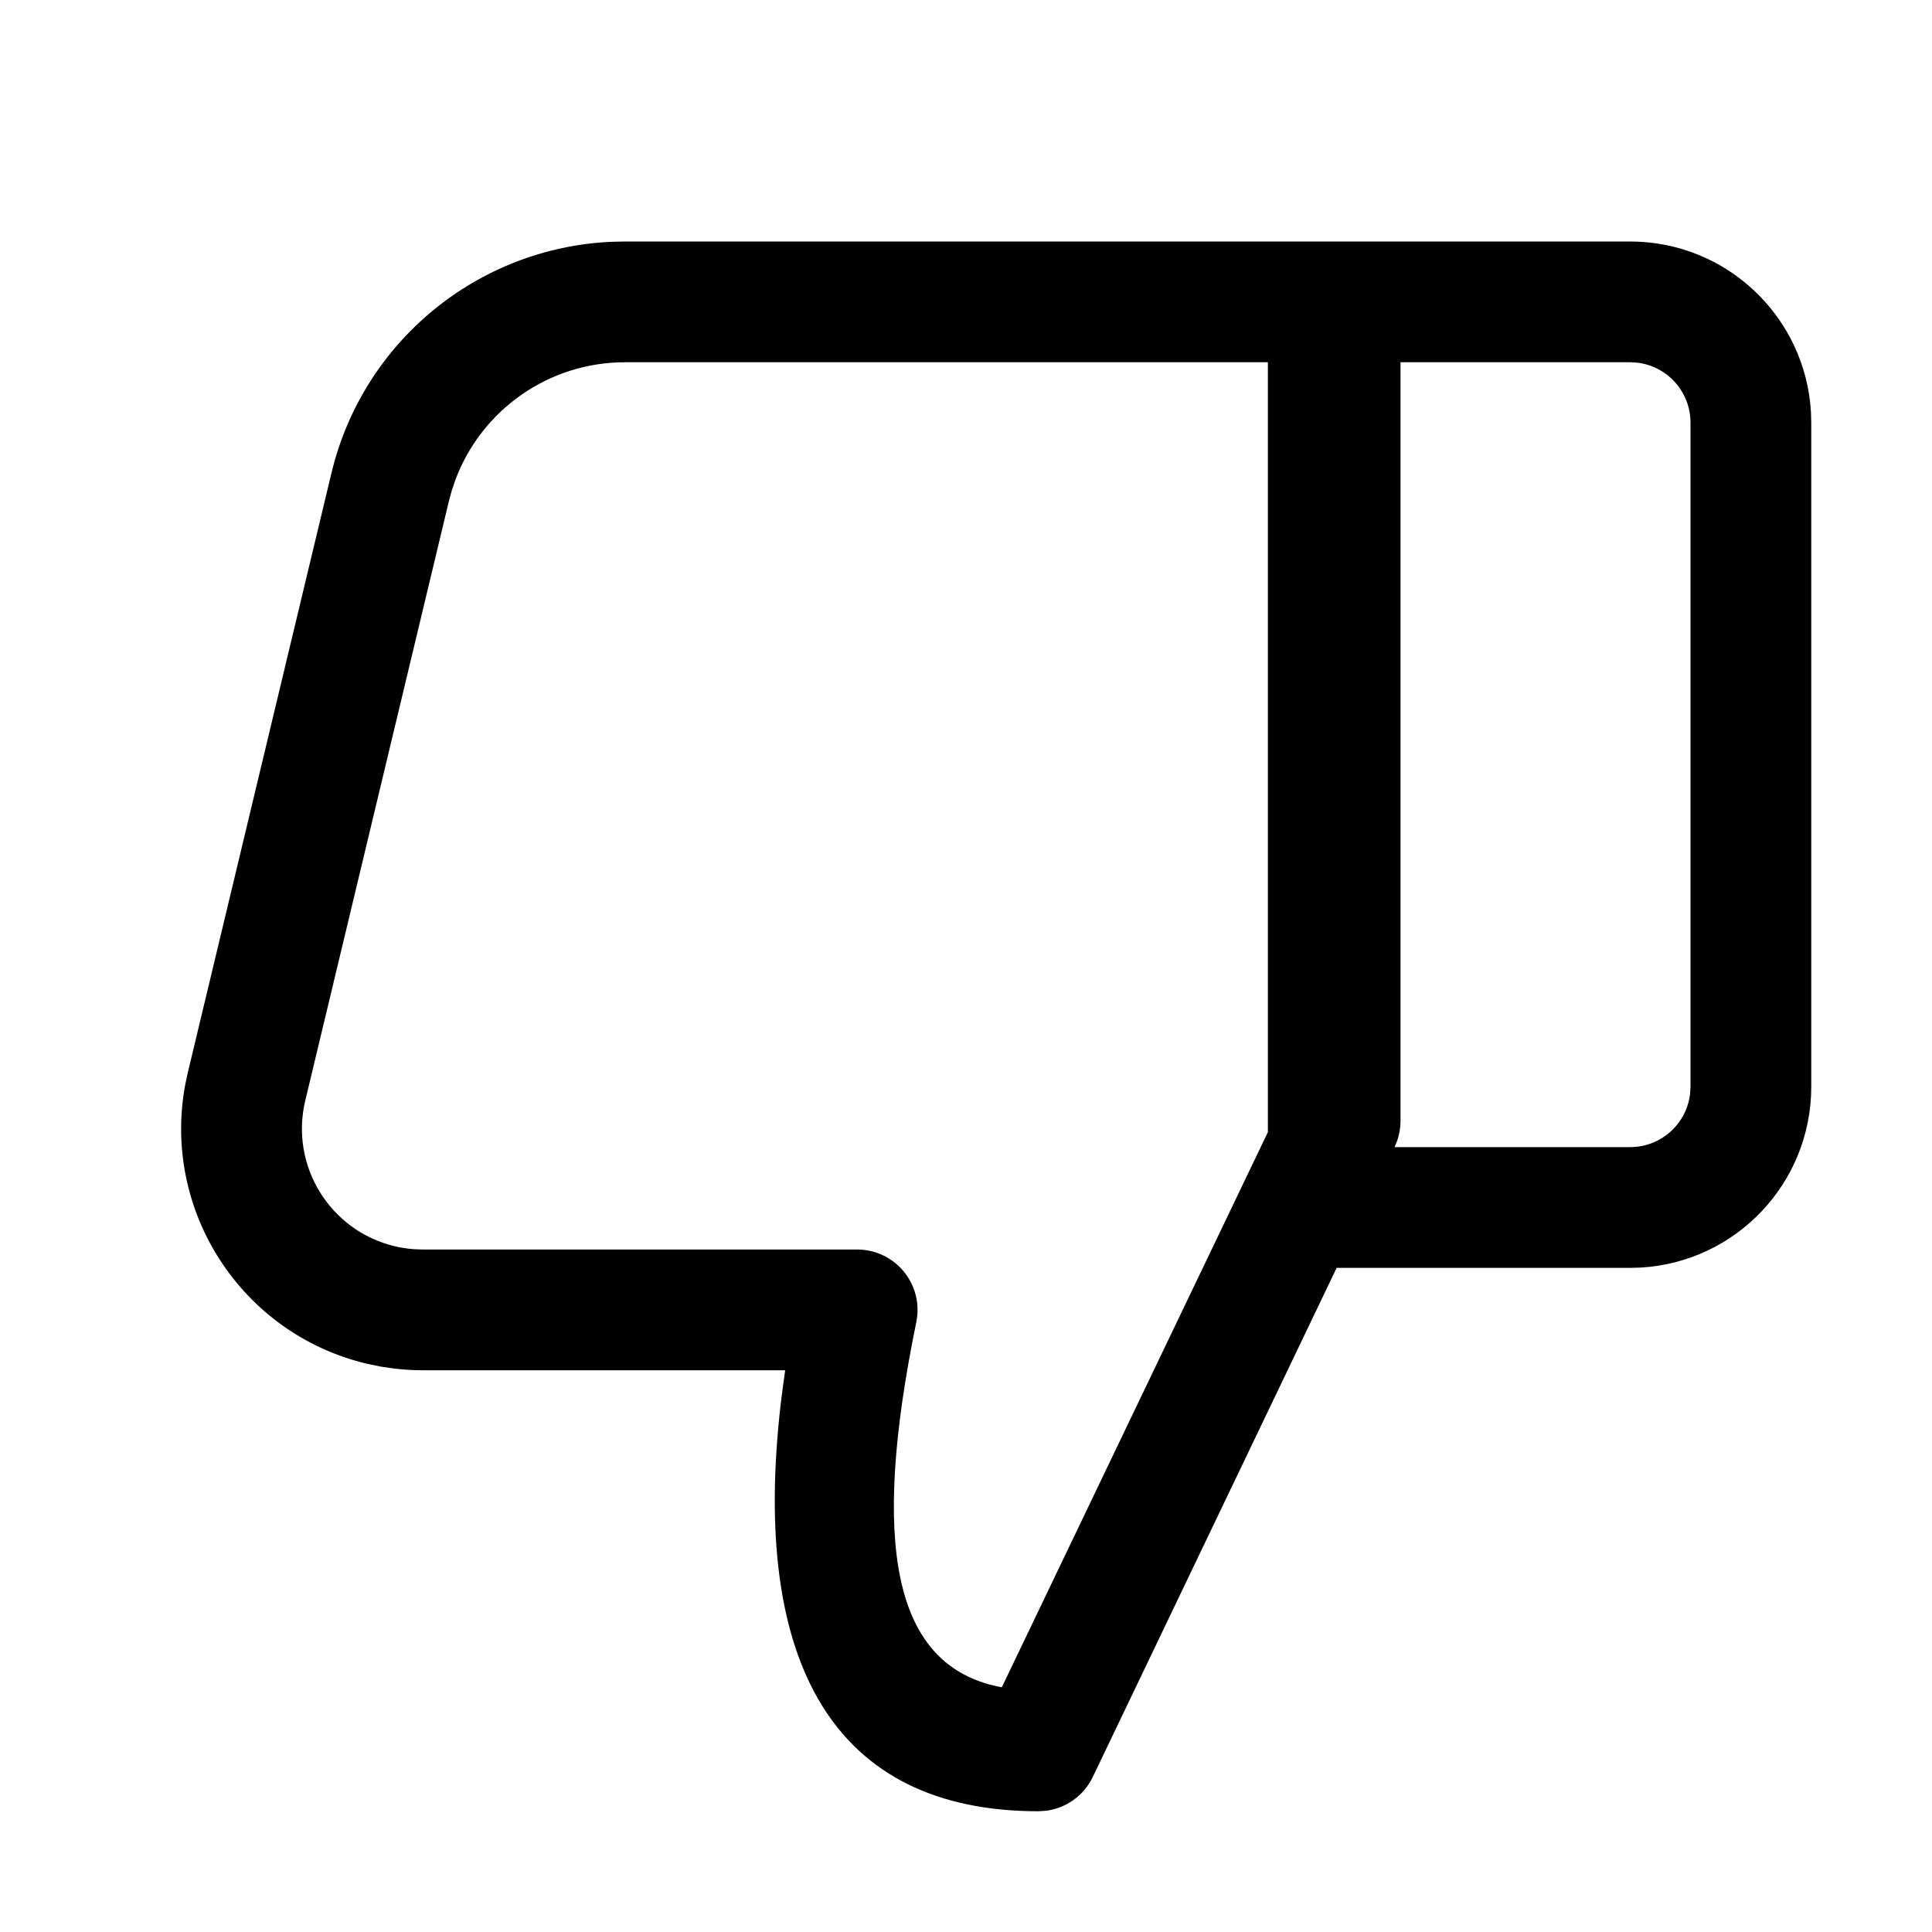 <?xml version="1.0" encoding="UTF-8"?>
<svg width="32px" height="32px" viewBox="0 0 32 32" version="1.1" xmlns="http://www.w3.org/2000/svg" xmlns:xlink="http://www.w3.org/1999/xlink">
    <title>17B6BA9D-45F3-4FAB-B528-80F0046DEDE8</title>
    <g id="STDS_Icon" stroke="none" stroke-width="1" fill="none" fill-rule="evenodd">
        <g id="community" transform="translate(-364, -665)" fill="#000000">
            <g id="ic_community_thumbs_down_line" transform="translate(300, 625)">
                <g id="ic/community/thumbs_down/line" transform="translate(64, 40)">
                    <g id="ic_community_thumbs_down_line" transform="translate(3, 4)">
                        <path d="M24,0 C25.598,0 26.904,1.249 26.995,2.824 L27,3 L27,14 C27,15.598 25.751,16.904 24.176,16.995 L24,17 L19.139,17 L15.1,25.432 C14.952,25.741 14.659,25.949 14.325,25.992 L14.198,26 C10.818,26 9.432,23.56 9.932,19.245 L9.968,18.961 L10.005,18.696 L4.001,18.696 C3.844,18.696 3.687,18.686 3.532,18.668 L3.299,18.634 L3.069,18.586 C0.988,18.087 -0.32,16.045 0.068,13.965 L0.111,13.764 L2.49,3.835 C3.011,1.659 4.911,0.103 7.129,0.005 L7.352,0 L24,0 Z M18,2 L7.352,2 C6.088,2 4.974,2.79 4.542,3.95 L4.482,4.127 L4.435,4.301 L2.056,14.23 C1.799,15.304 2.461,16.383 3.535,16.641 C3.637,16.665 3.74,16.681 3.844,16.69 L4.001,16.696 L11.197,16.696 C11.83,16.696 12.304,17.277 12.177,17.897 C11.409,21.636 11.841,23.463 13.375,23.897 L13.509,23.93 L13.593,23.947 L18,14.752 L18,2 Z M24,2 L20.197,2 L20.197,14.565 C20.197,14.677 20.178,14.788 20.142,14.894 L20.098,15 L24,15 C24.513,15 24.936,14.614 24.993,14.117 L25,14 L25,3 C25,2.487 24.614,2.064 24.117,2.007 L24,2 Z" id="Shape"></path>
                    </g>
                </g>
            </g>
        </g>
    </g>
</svg>